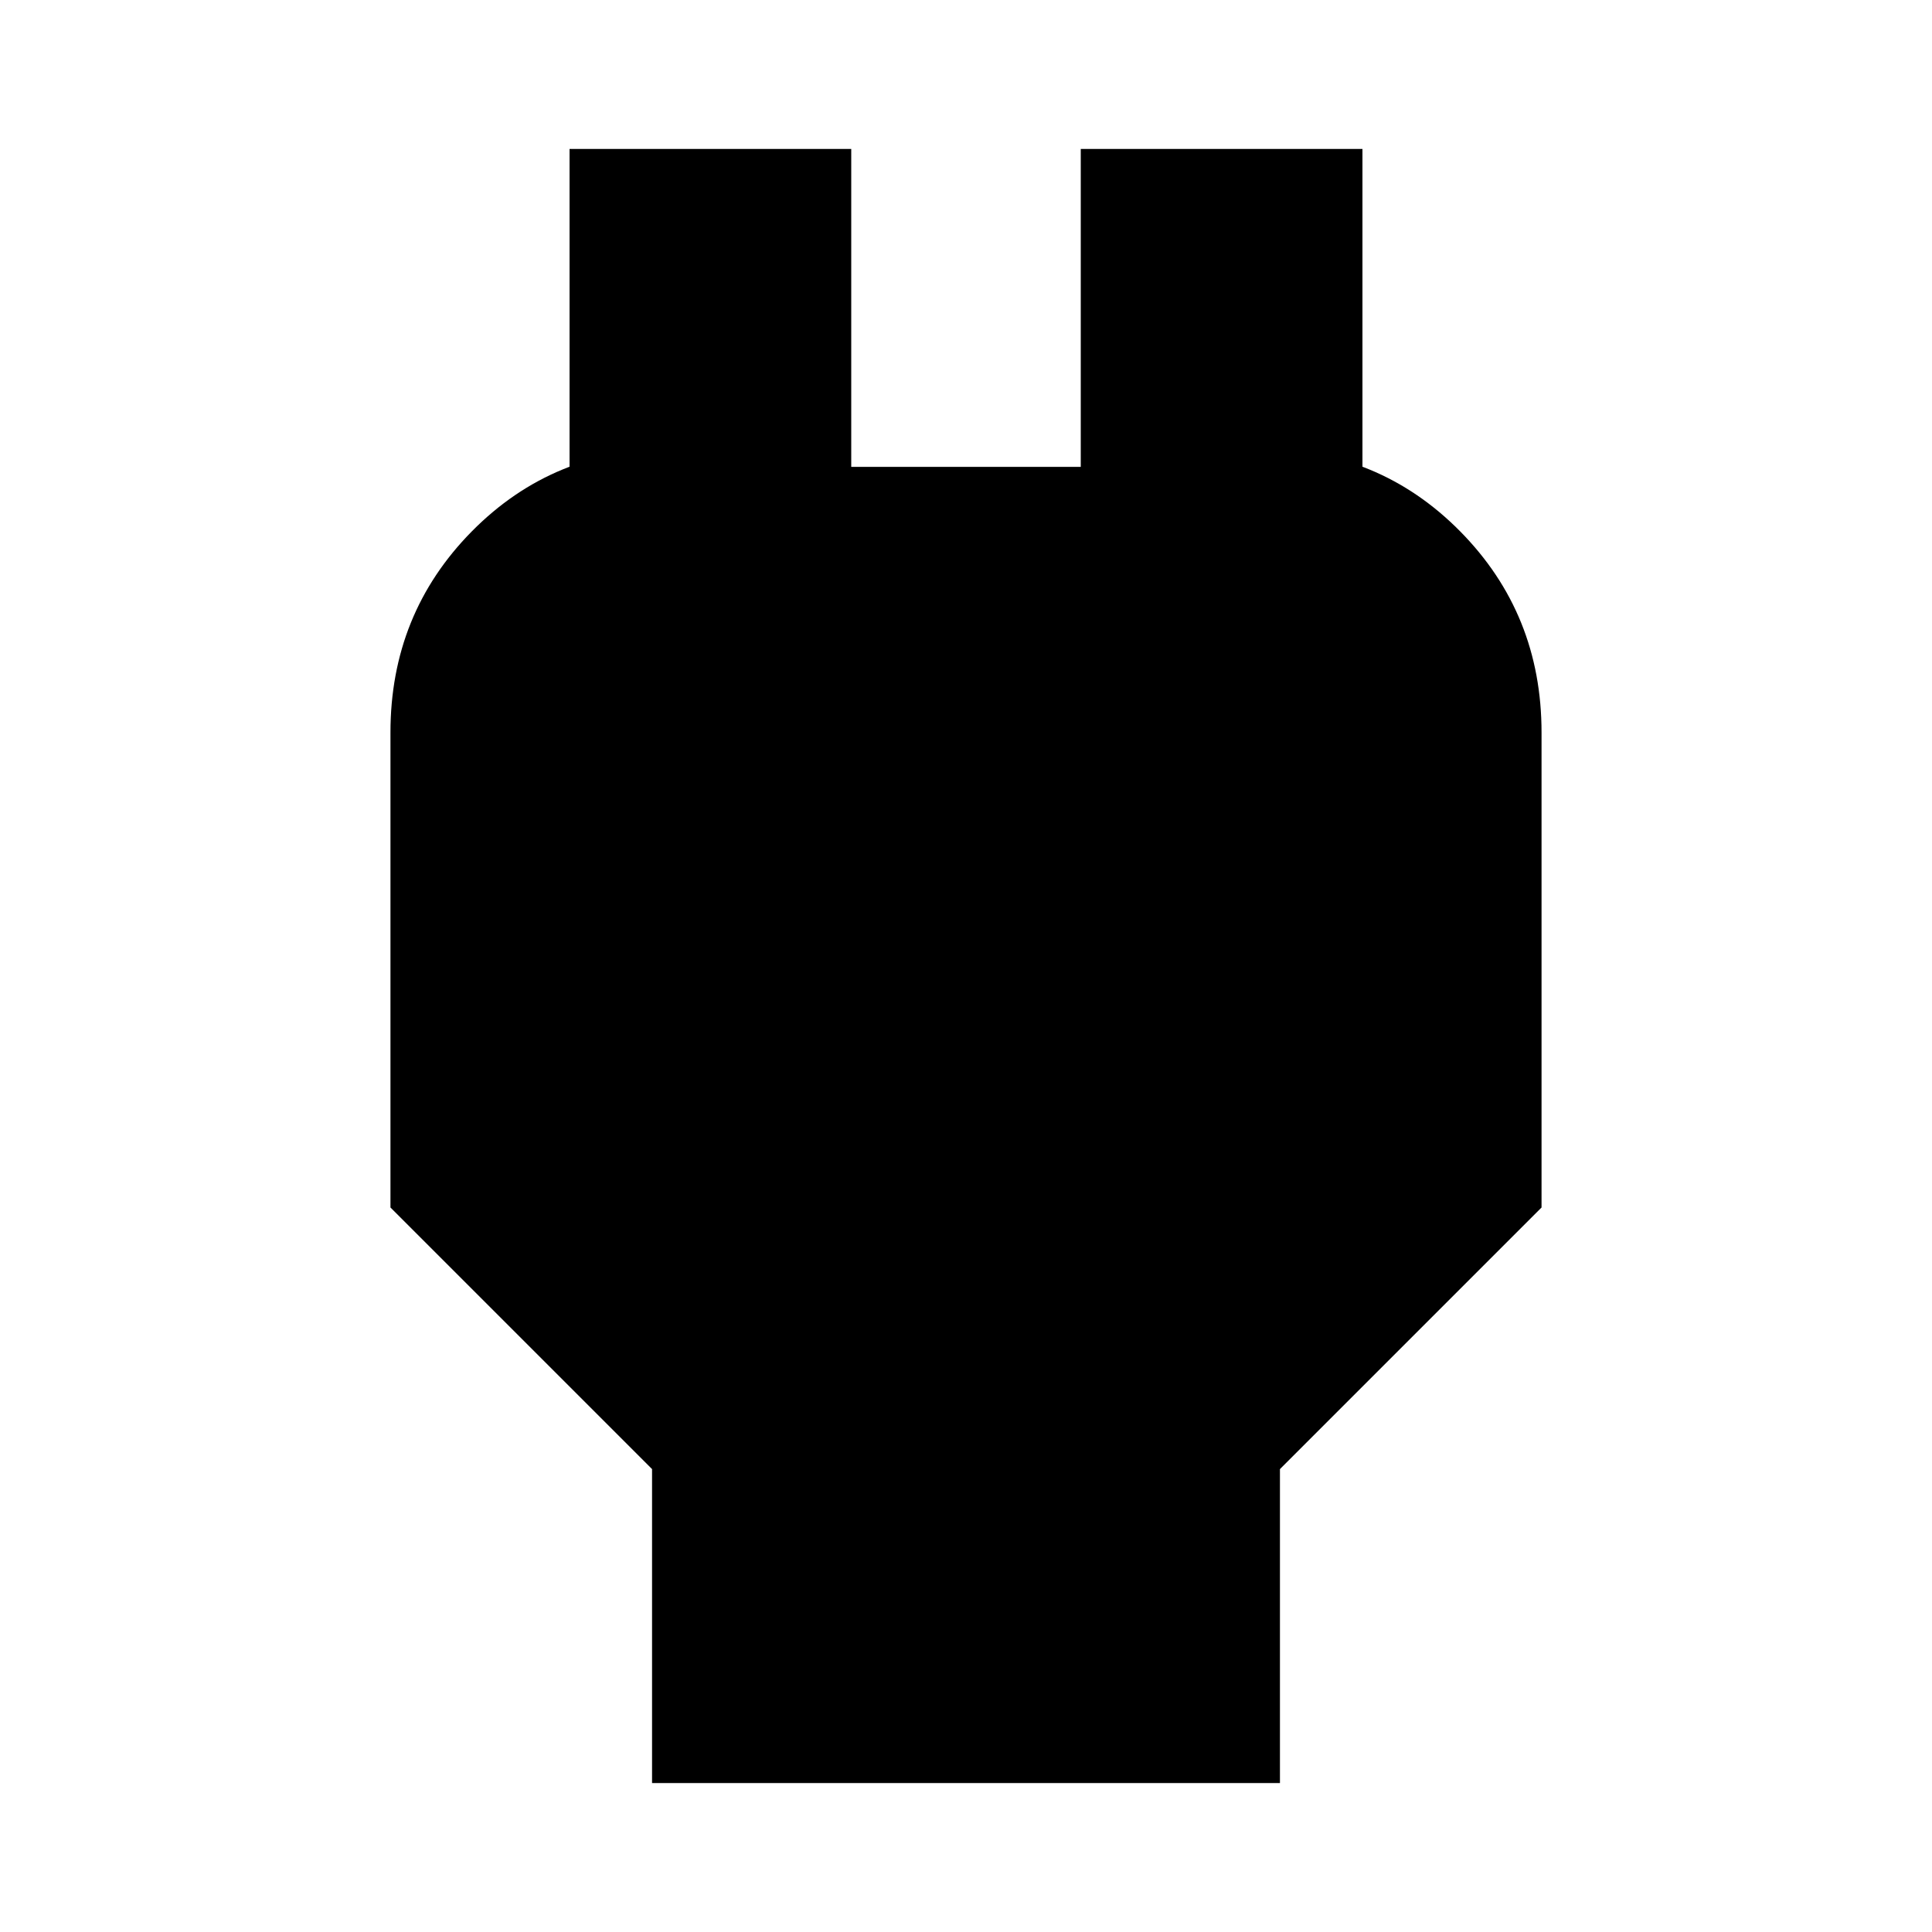<svg xmlns="http://www.w3.org/2000/svg" height="20" width="20"><path d="M6.75 18.458v-3.25L4.042 12.5V7.583q0-1.229.843-2.083.844-.854 2.073-.854h.396L5.896 6.083V1.542h2.916v3.291h2.376V1.542h2.916v4.541l-1.458-1.437h.396q1.229 0 2.073.854.843.854.843 2.083V12.5l-2.708 2.708v3.25Z"/></svg>